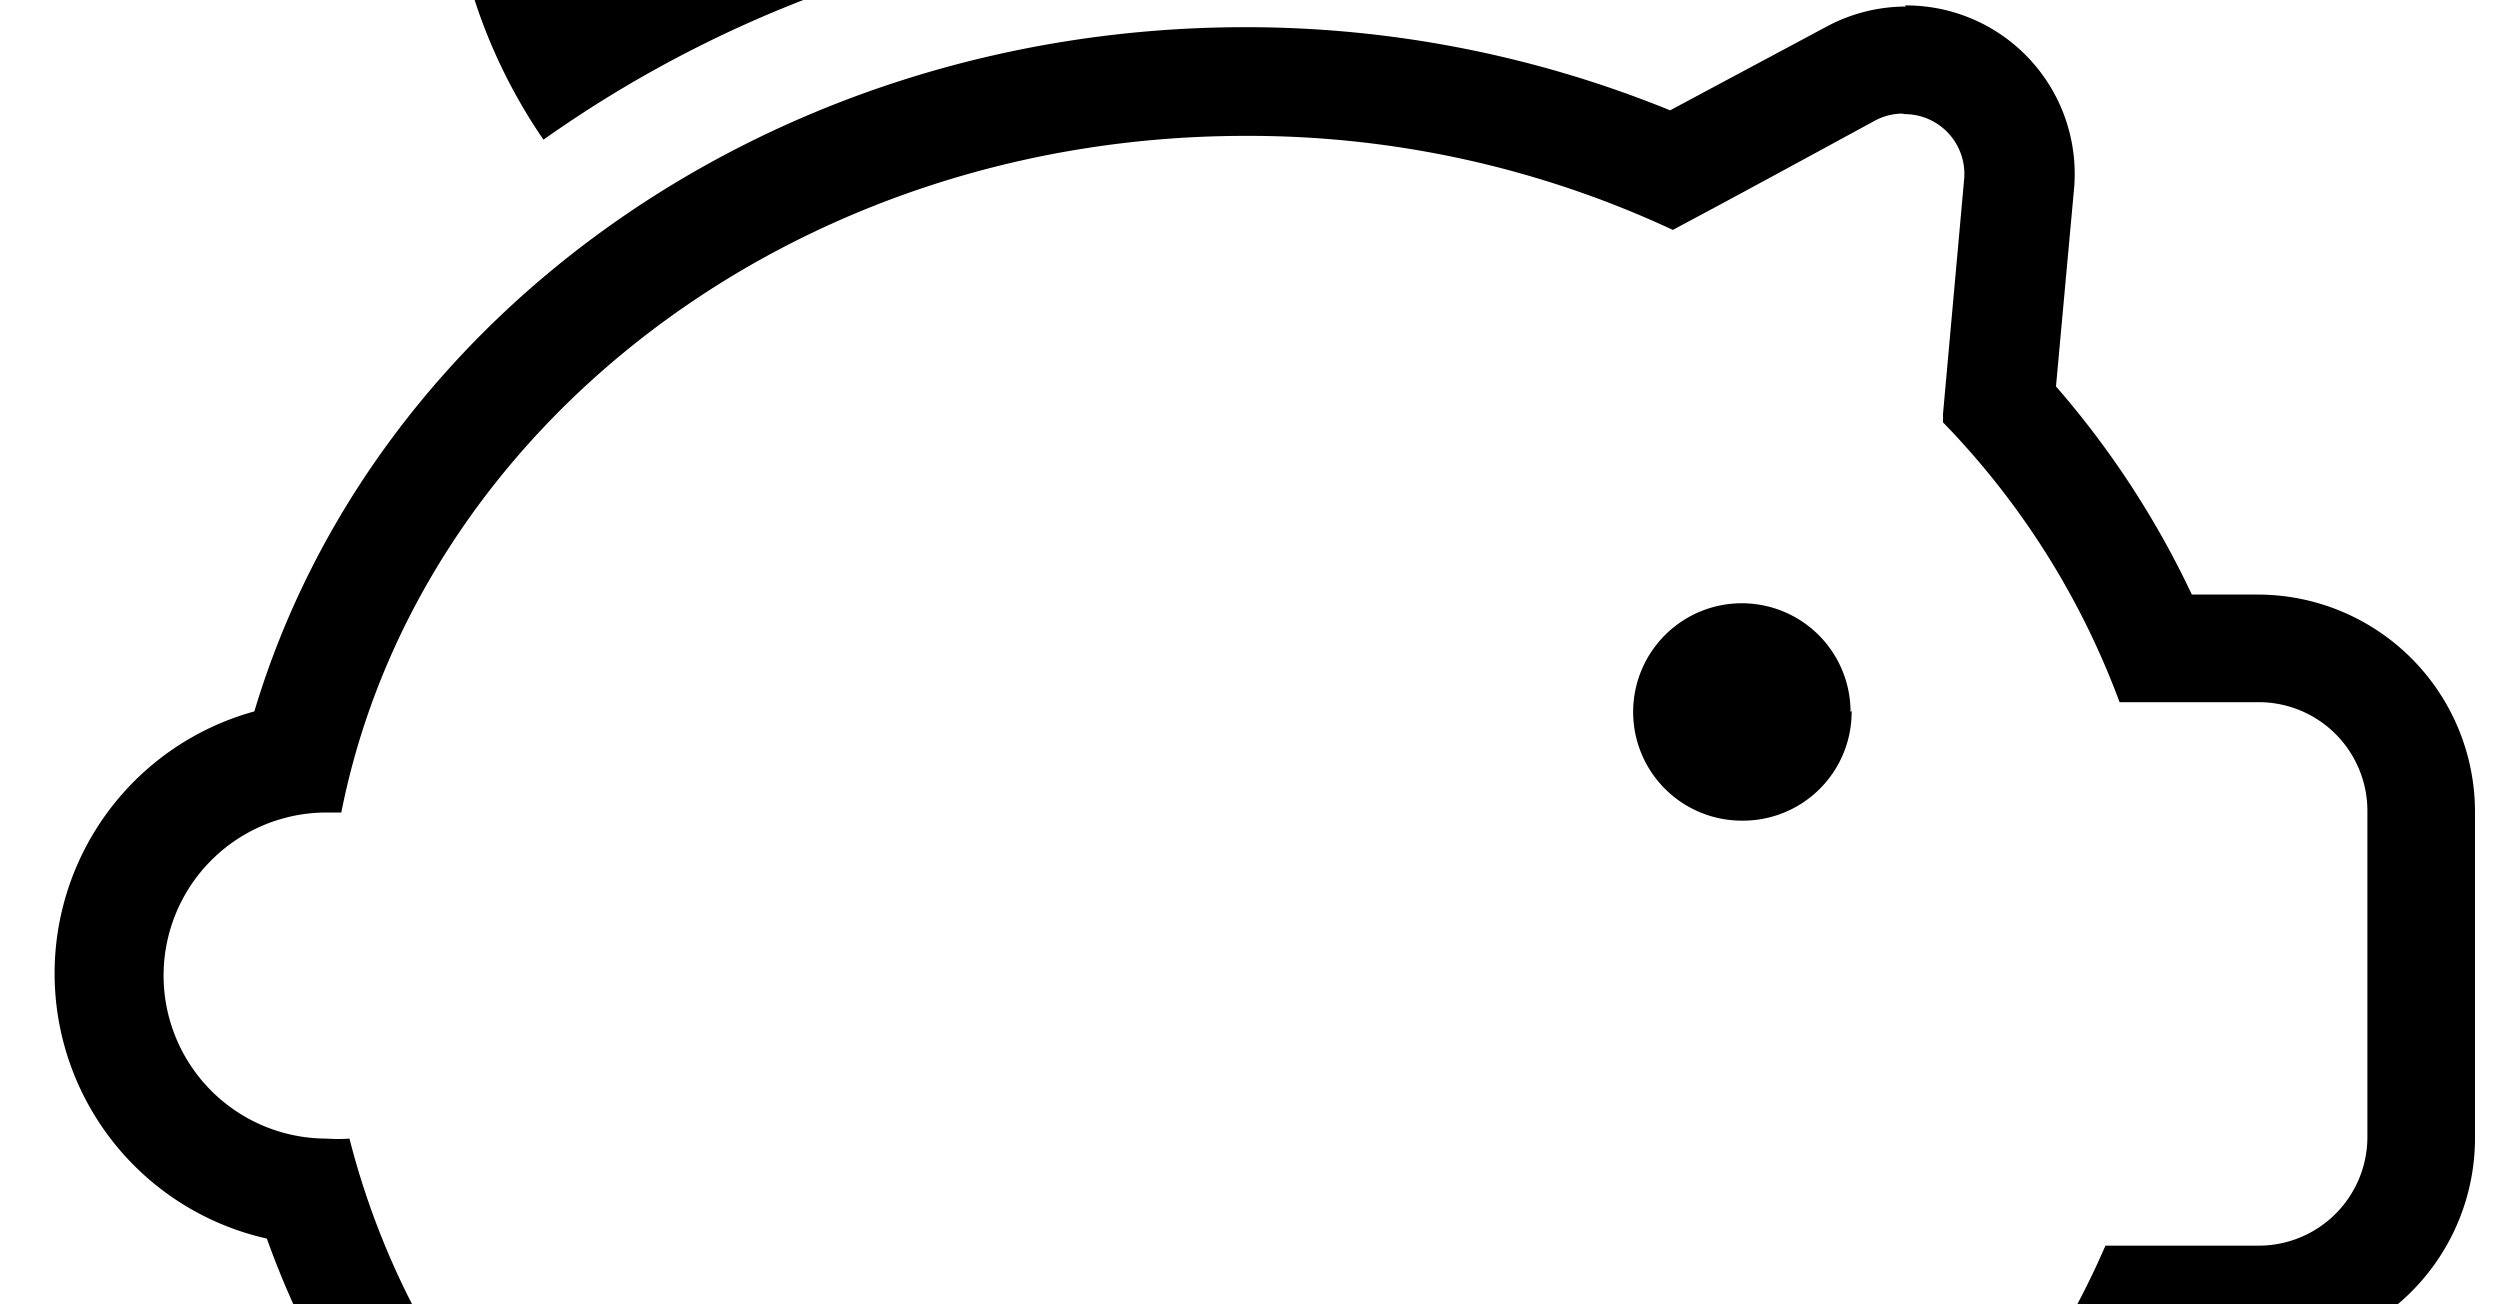 <svg width="2300" height="1200" viewBox="0 0 2300 1200" xmlns="http://www.w3.org/2000/svg"><path d="M500 128.5A500 500 0 111400-45a1140.5 1140.5 0 00-255-30 1107 1107 0 00-645 203.5zm1250-24a54.5 54.5 0 00-26 7c-57 31-129.5 70.5-185 100a924 924 0 00-393-86.5c-416.5 0-762 269-832 622.5h-13.5a150 150 0 000 300c7 .5 14 .5 21 0a728.5 728.5 0 00206 350V1675a100 100 0 00100 100h200a100 100 0 00100-100v-65.5A934 934 0 001316 1621v54a100 100 0 00100 100h200a100 100 0 00100-100v-239a757 757 0 00221-290h141a100 100 0 00100-100V746a100 100 0 00-100-100h-128a735.5 735.5 0 00-162.5-257.5 56.5 56.5 0 000-7L1807 165a55 55 0 00-54.5-60l-2.5-.5zm2.5-99.5A155 155 0 011908 175l-16.5 180.5a832.5 832.5 0 01125 191.5h60.5a200 200 0 01200 200v300a200 200 0 01-200 200h-77a866 866 0 01-184 236v192a200 200 0 01-200 200h-200a200 200 0 01-191.5-142 1010 1010 0 01-204-5 200 200 0 01-194 147h-200a200 200 0 01-200-200v-242a834.5 834.5 0 01-181-293.5 250 250 0 01-11.5-485C344.5 285.5 715.5 25 1146 25c133.9 0 266.5 26 390.5 76.5l143-76.5a155 155 0 0174-19l-1-1zm-50 650a100 100 0 10-100 100 100 100 0 00101-101l-1 1z" fill-rule="evenodd"/></svg>